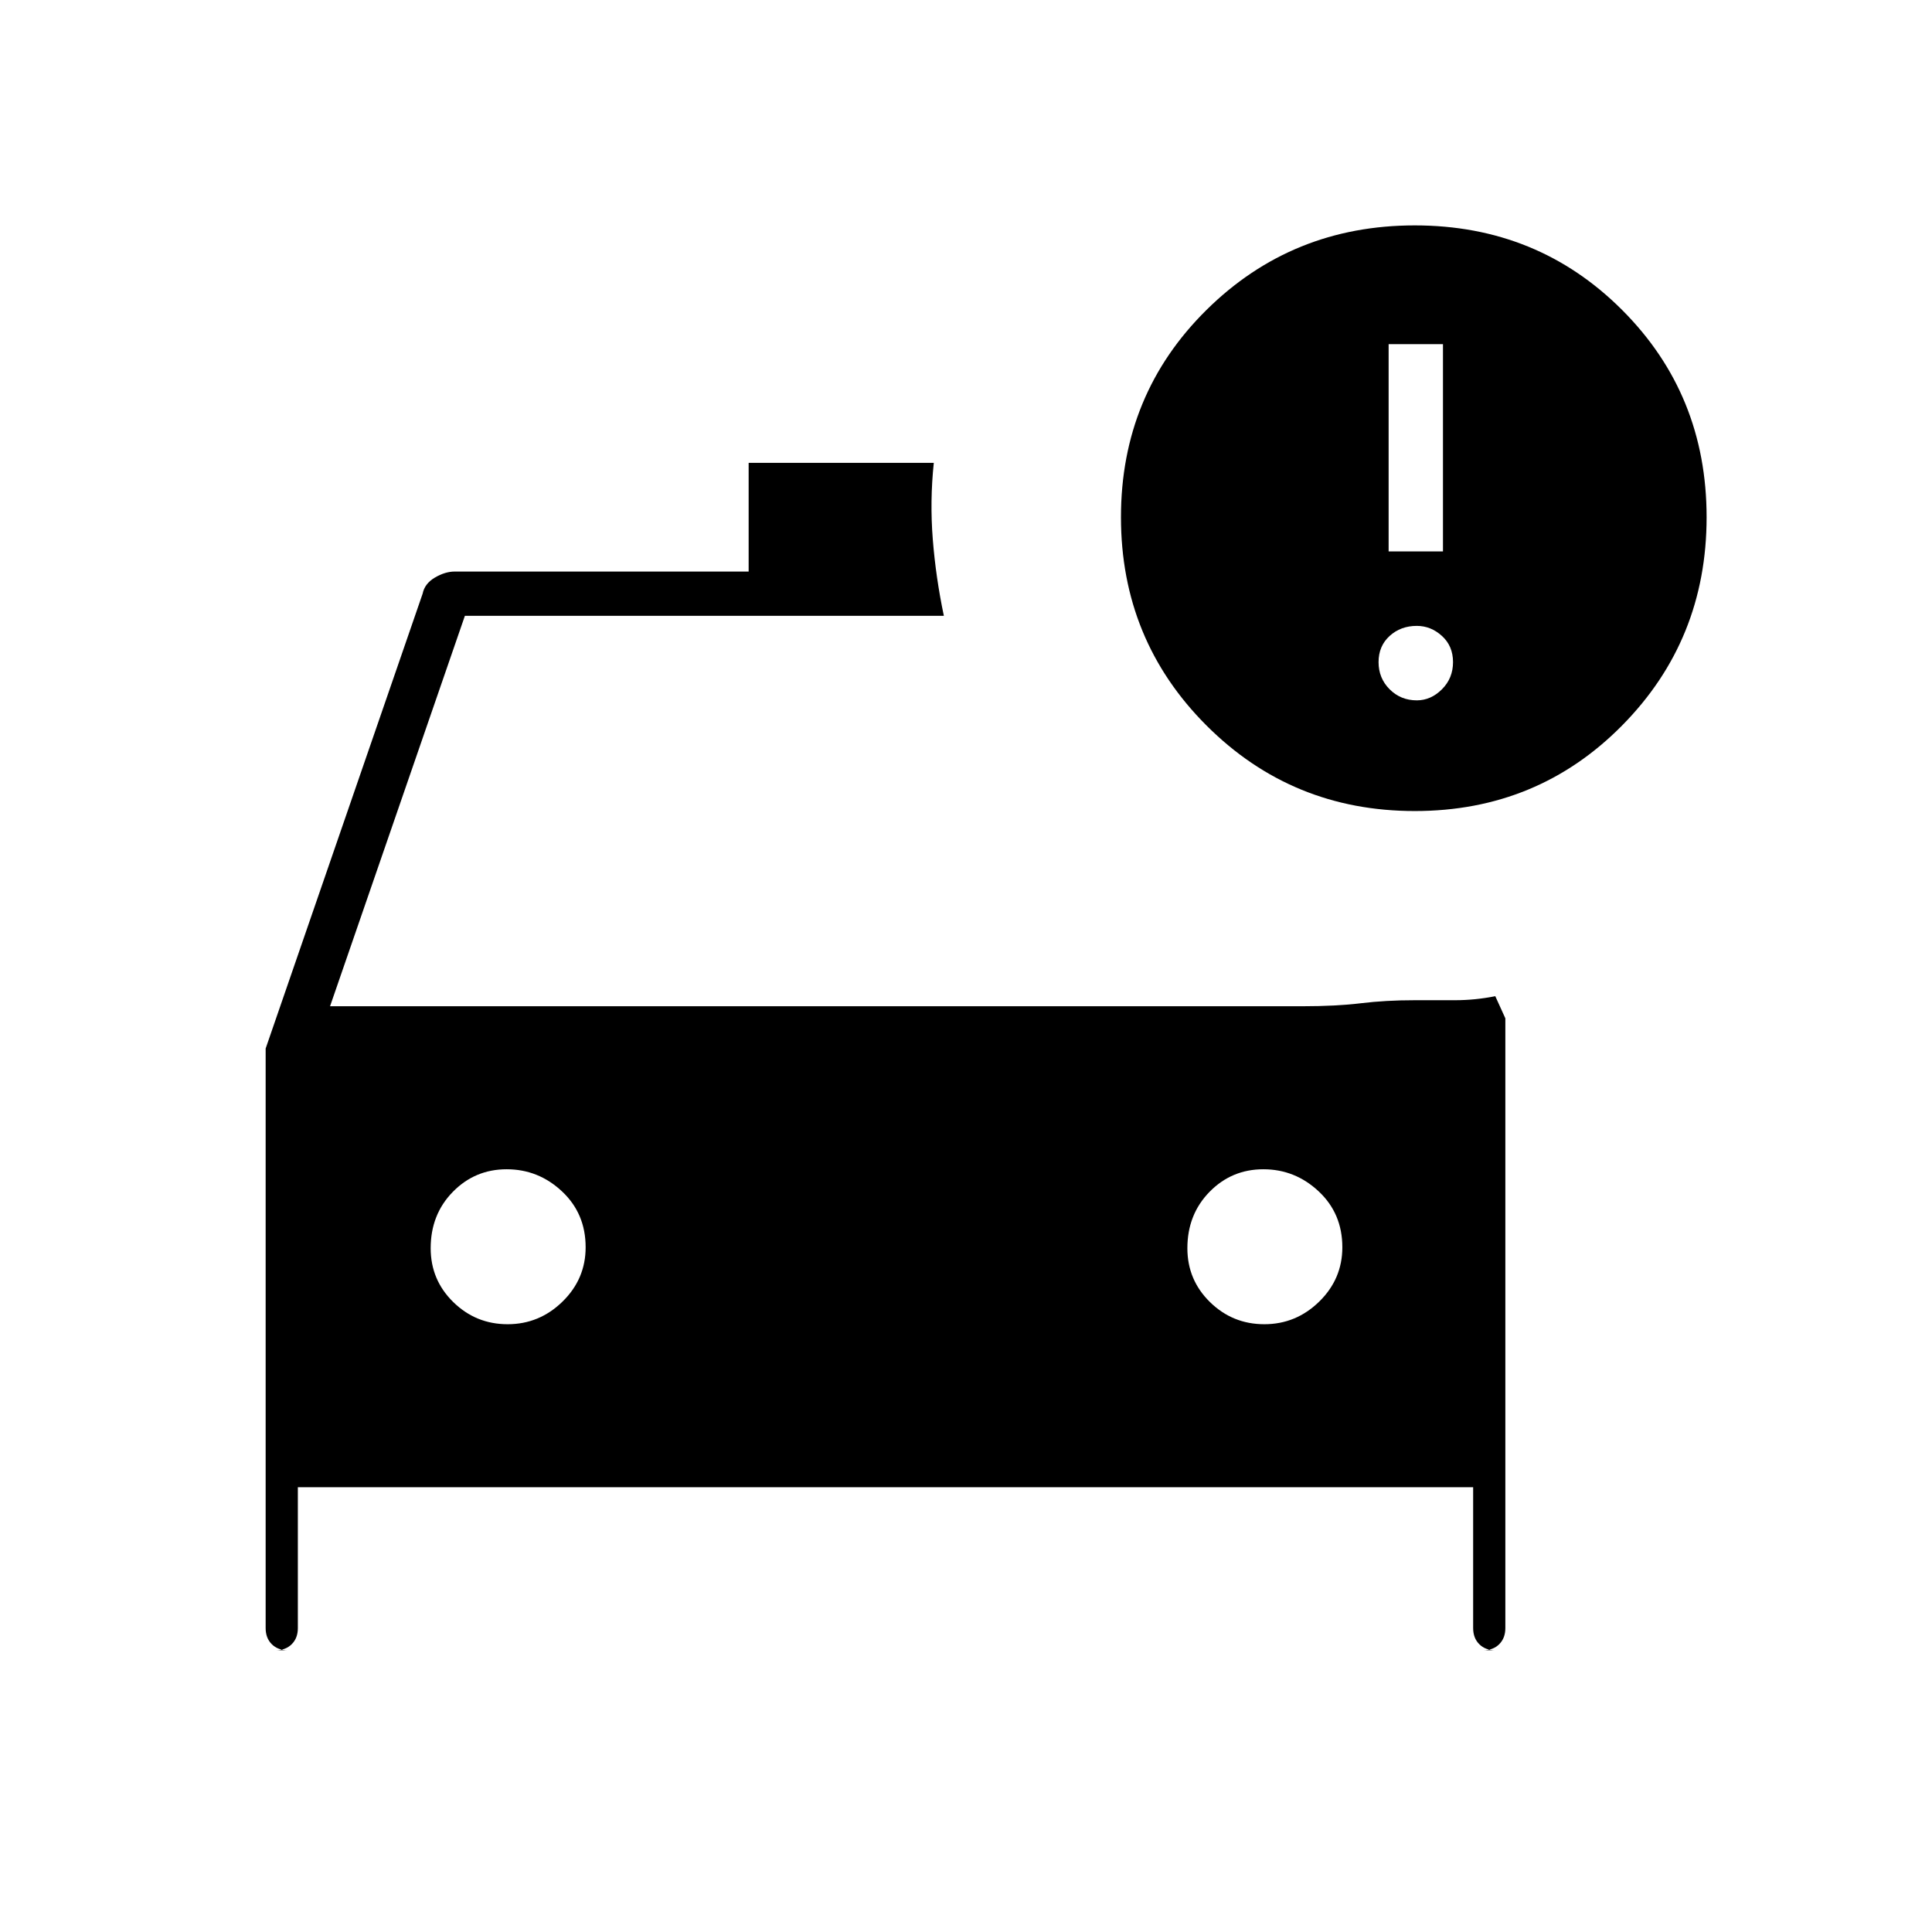 <svg xmlns="http://www.w3.org/2000/svg" width="48" height="48" viewBox="0 -960 960 960"><path d="M143-140q-4.95 0-7.975-3.025Q132-146.05 132-151v-288l78-226q1-5 6.08-8t9.92-3h146v-54h92q-2 19-.5 38t5.5 38H231l-67 194h483q17 0 29.264-1.5Q688.529-463 703-463h19.939Q733-463 743-465l5 11v303q0 4.95-3.025 7.975Q741.95-140 737-140h6q-4.95 0-7.975-3.025Q732-146.05 732-151v-70H148v70q0 4.95-3.025 7.975Q141.95-140 137-140h6Zm109.235-162Q268-302 279.5-313.235q11.5-11.236 11.5-27Q291-357 279.265-368q-11.736-11-27.5-11Q236-379 225-367.765q-11 11.236-11 28Q214-324 225.235-313q11.236 11 27 11ZM703-557q-61 0-103.5-42.5T557-703q0-61 42.5-103T703-848q61 0 103 42t42 103q0 61-42 103.5T703-557Zm-74.765 255Q644-302 655.5-313.235q11.5-11.236 11.5-27Q667-357 655.265-368q-11.736-11-27.5-11Q612-379 601-367.765q-11 11.236-11 28Q590-324 601.235-313q11.236 11 27 11ZM704-612q7 0 12.5-5.5T722-631q0-8-5.5-13t-12.5-5q-8 0-13.5 5t-5.5 13q0 8 5.5 13.5T704-612Zm-14-74h27v-103h-27v103Z"/></svg>